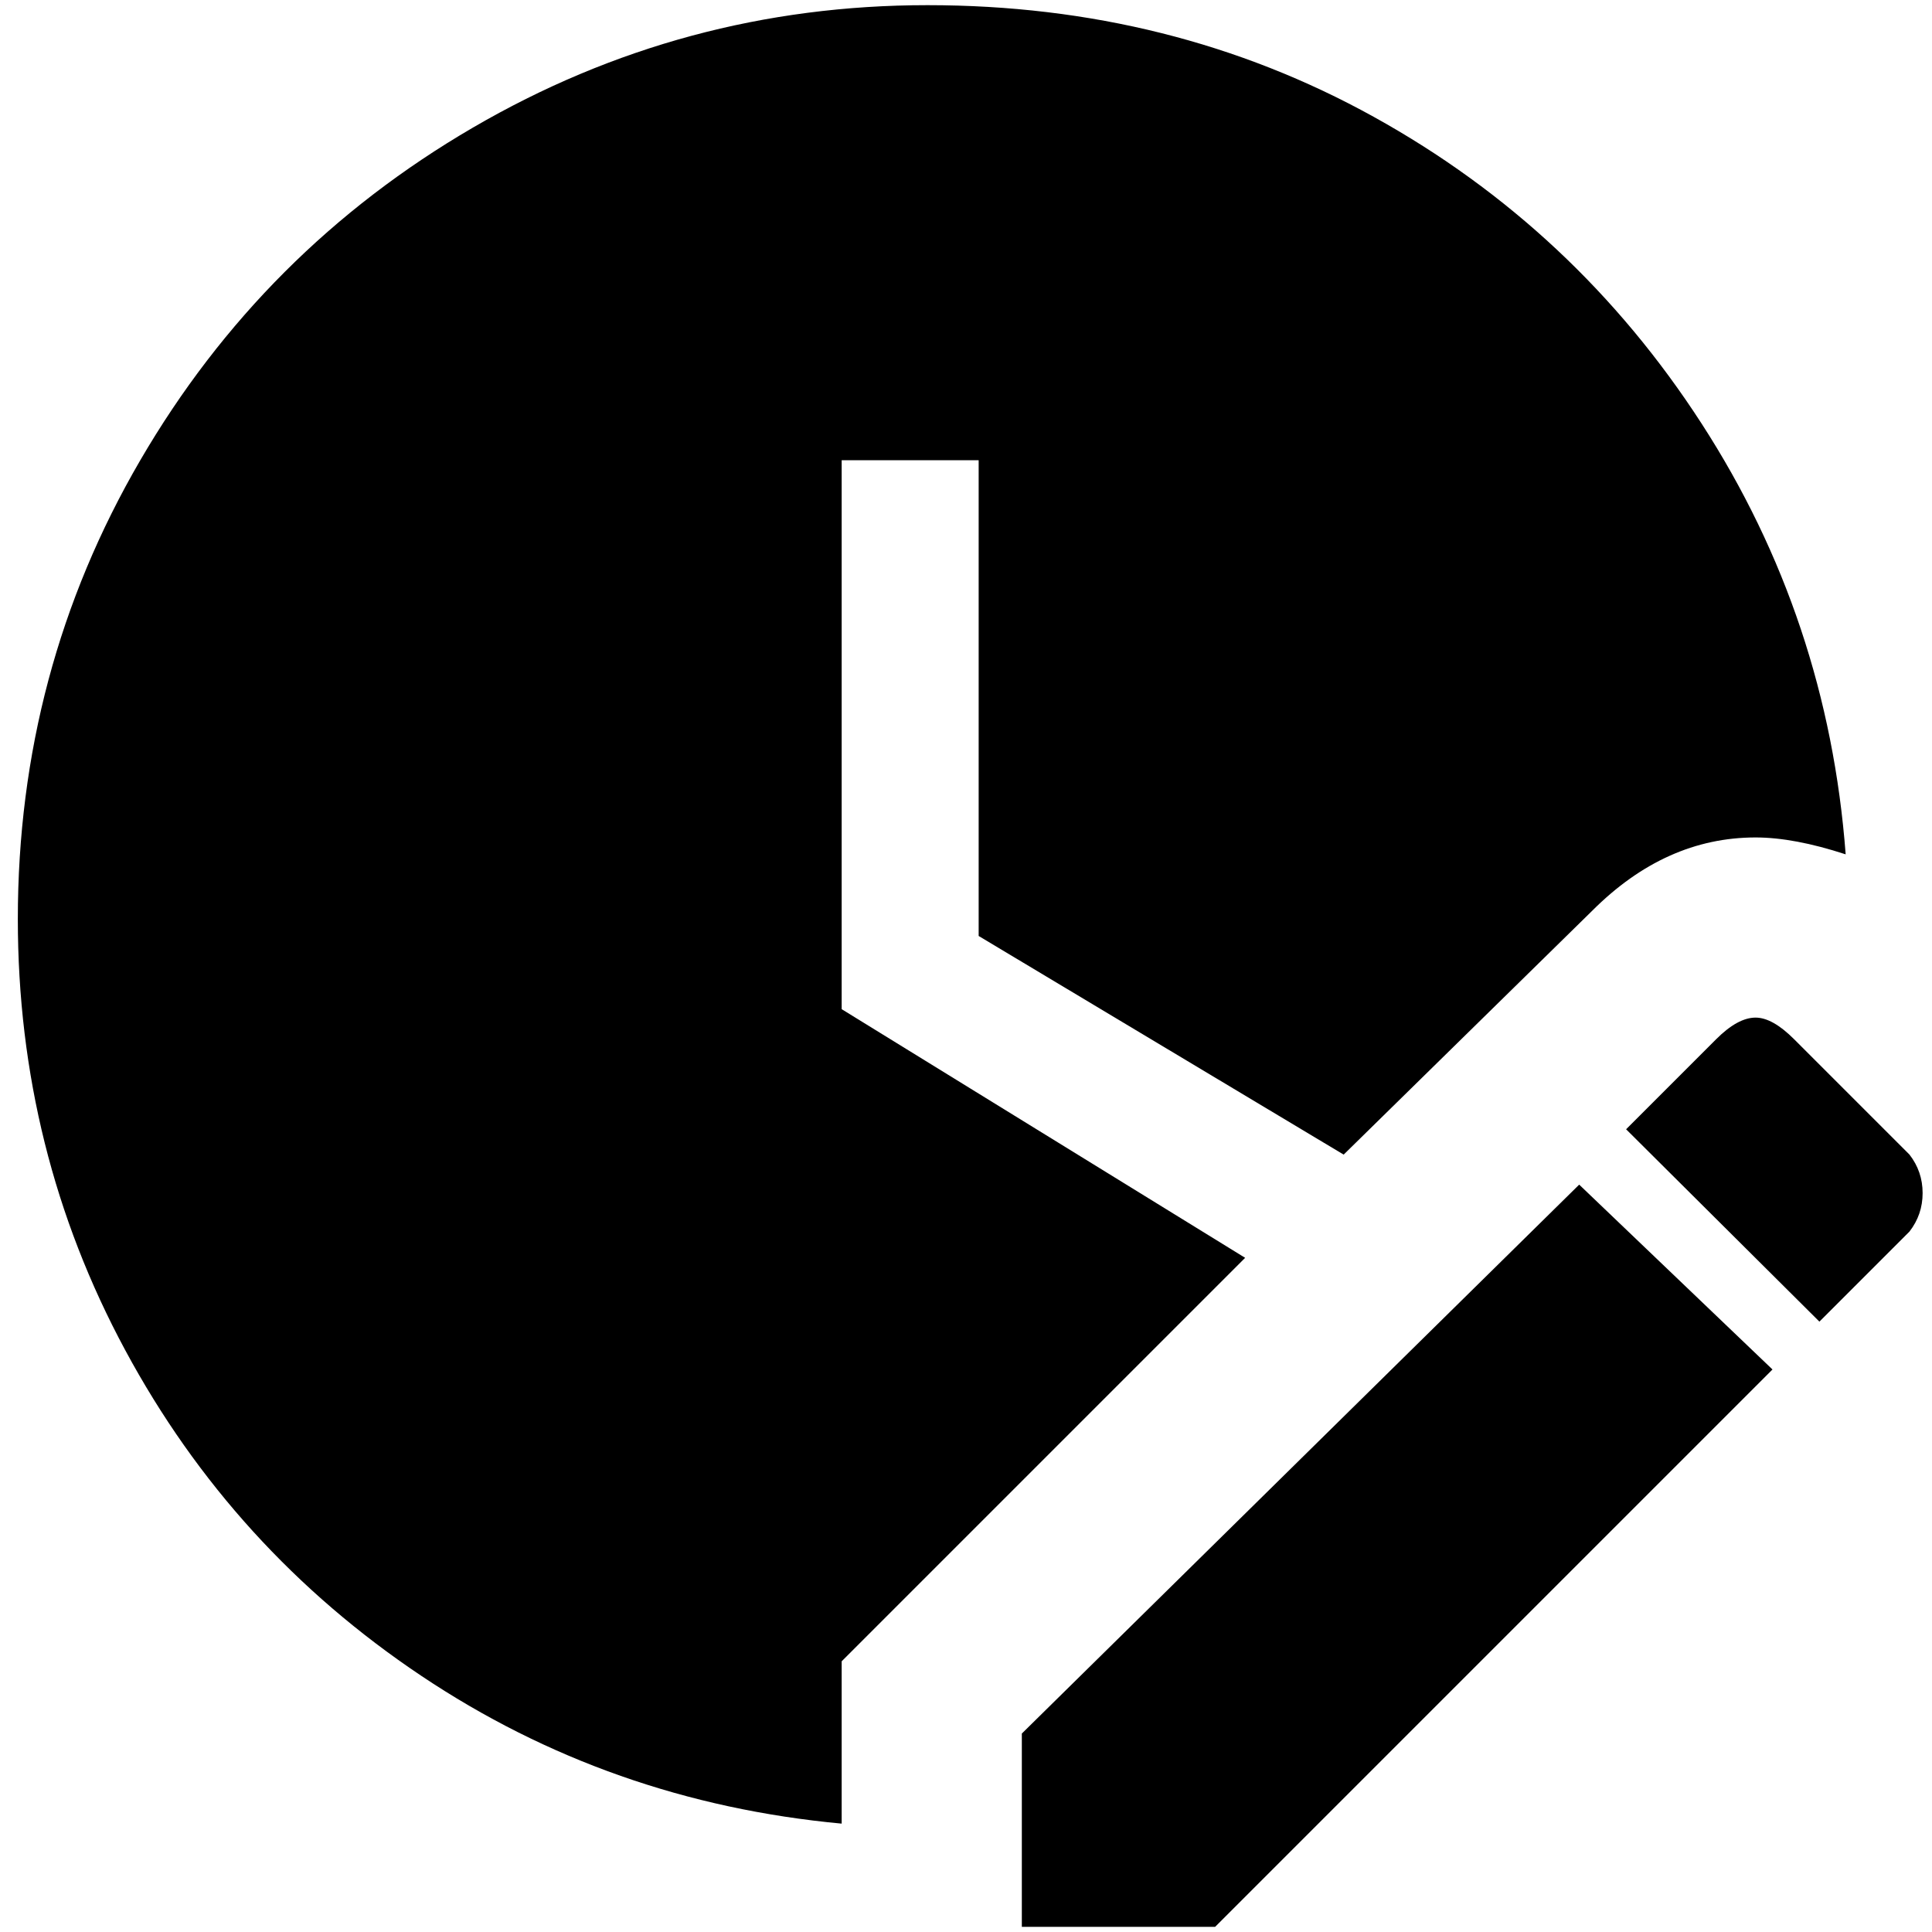 <?xml version="1.0" standalone="no"?>
<!DOCTYPE svg PUBLIC "-//W3C//DTD SVG 1.1//EN" "http://www.w3.org/Graphics/SVG/1.1/DTD/svg11.dtd" >
<svg xmlns="http://www.w3.org/2000/svg" xmlns:xlink="http://www.w3.org/1999/xlink" version="1.1" width="2048" height="2048" viewBox="-10 0 2059 2048">
   <path fill="currentColor"
d="M1861 1079q-19 0 -42 23l-96 96l206 205l96 -96q14 -18 14 -41t-14 -41l-123 -123q-23 -23 -41 -23zM1673 1257l-594 585v206h206l594 -594zM887 1938q-247 -23 -448 -157.5t-315.5 -347t-114.5 -459.5q0 -265 130.5 -489t354.5 -354.5t484.5 -130.5t475.5 119t349.5 327
t153.5 459q-55 -18 -96 -18q-96 0 -174 78l-265 260l-389 -233v-507h-146v585l430 265l-430 430v173z" />
</svg>
